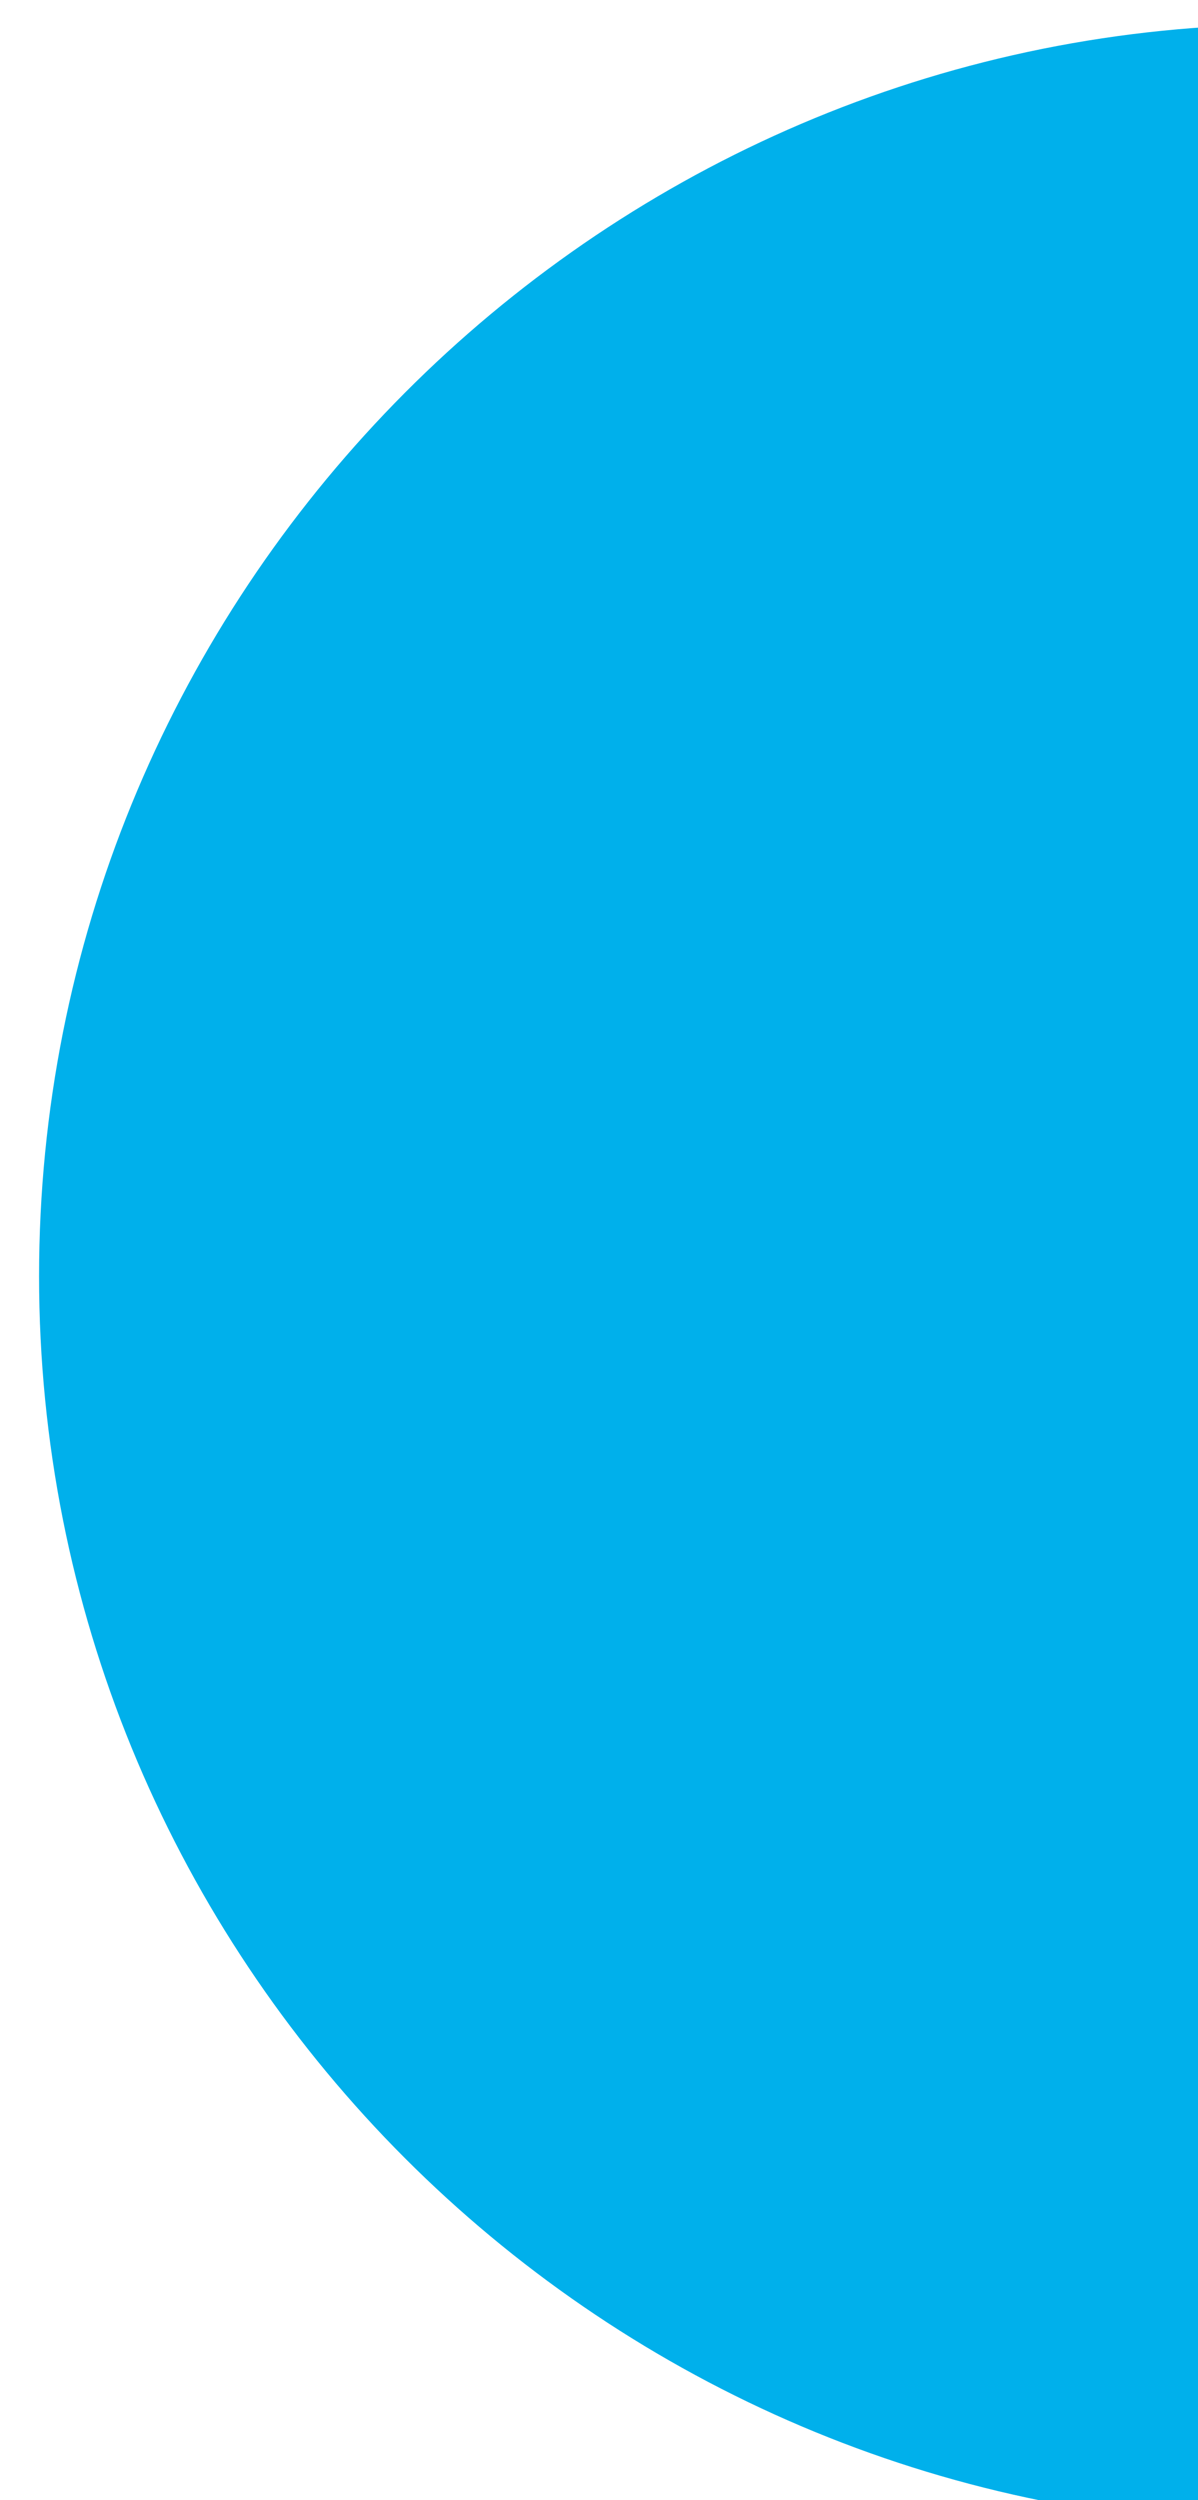 <svg width="46" height="96" xmlns="http://www.w3.org/2000/svg">
 <style type="text/css">.st0{fill:#00B0EB;}
	.st1{fill:#484393;}
	.st2{enable-background:new    ;}</style>

 <g>
  <title>background</title>
  <rect fill="none" id="canvas_background" height="98" width="48" y="-1" x="-1"/>
 </g>
 <g>
  <title>Layer 1</title>
  <path id="svg_12" d="m47,1l0,95.9c-25.3,-1.3 -45.5,-22.3 -45.5,-47.9s20.2,-46.7 45.5,-48z" class="st0"/>
 </g>
</svg>